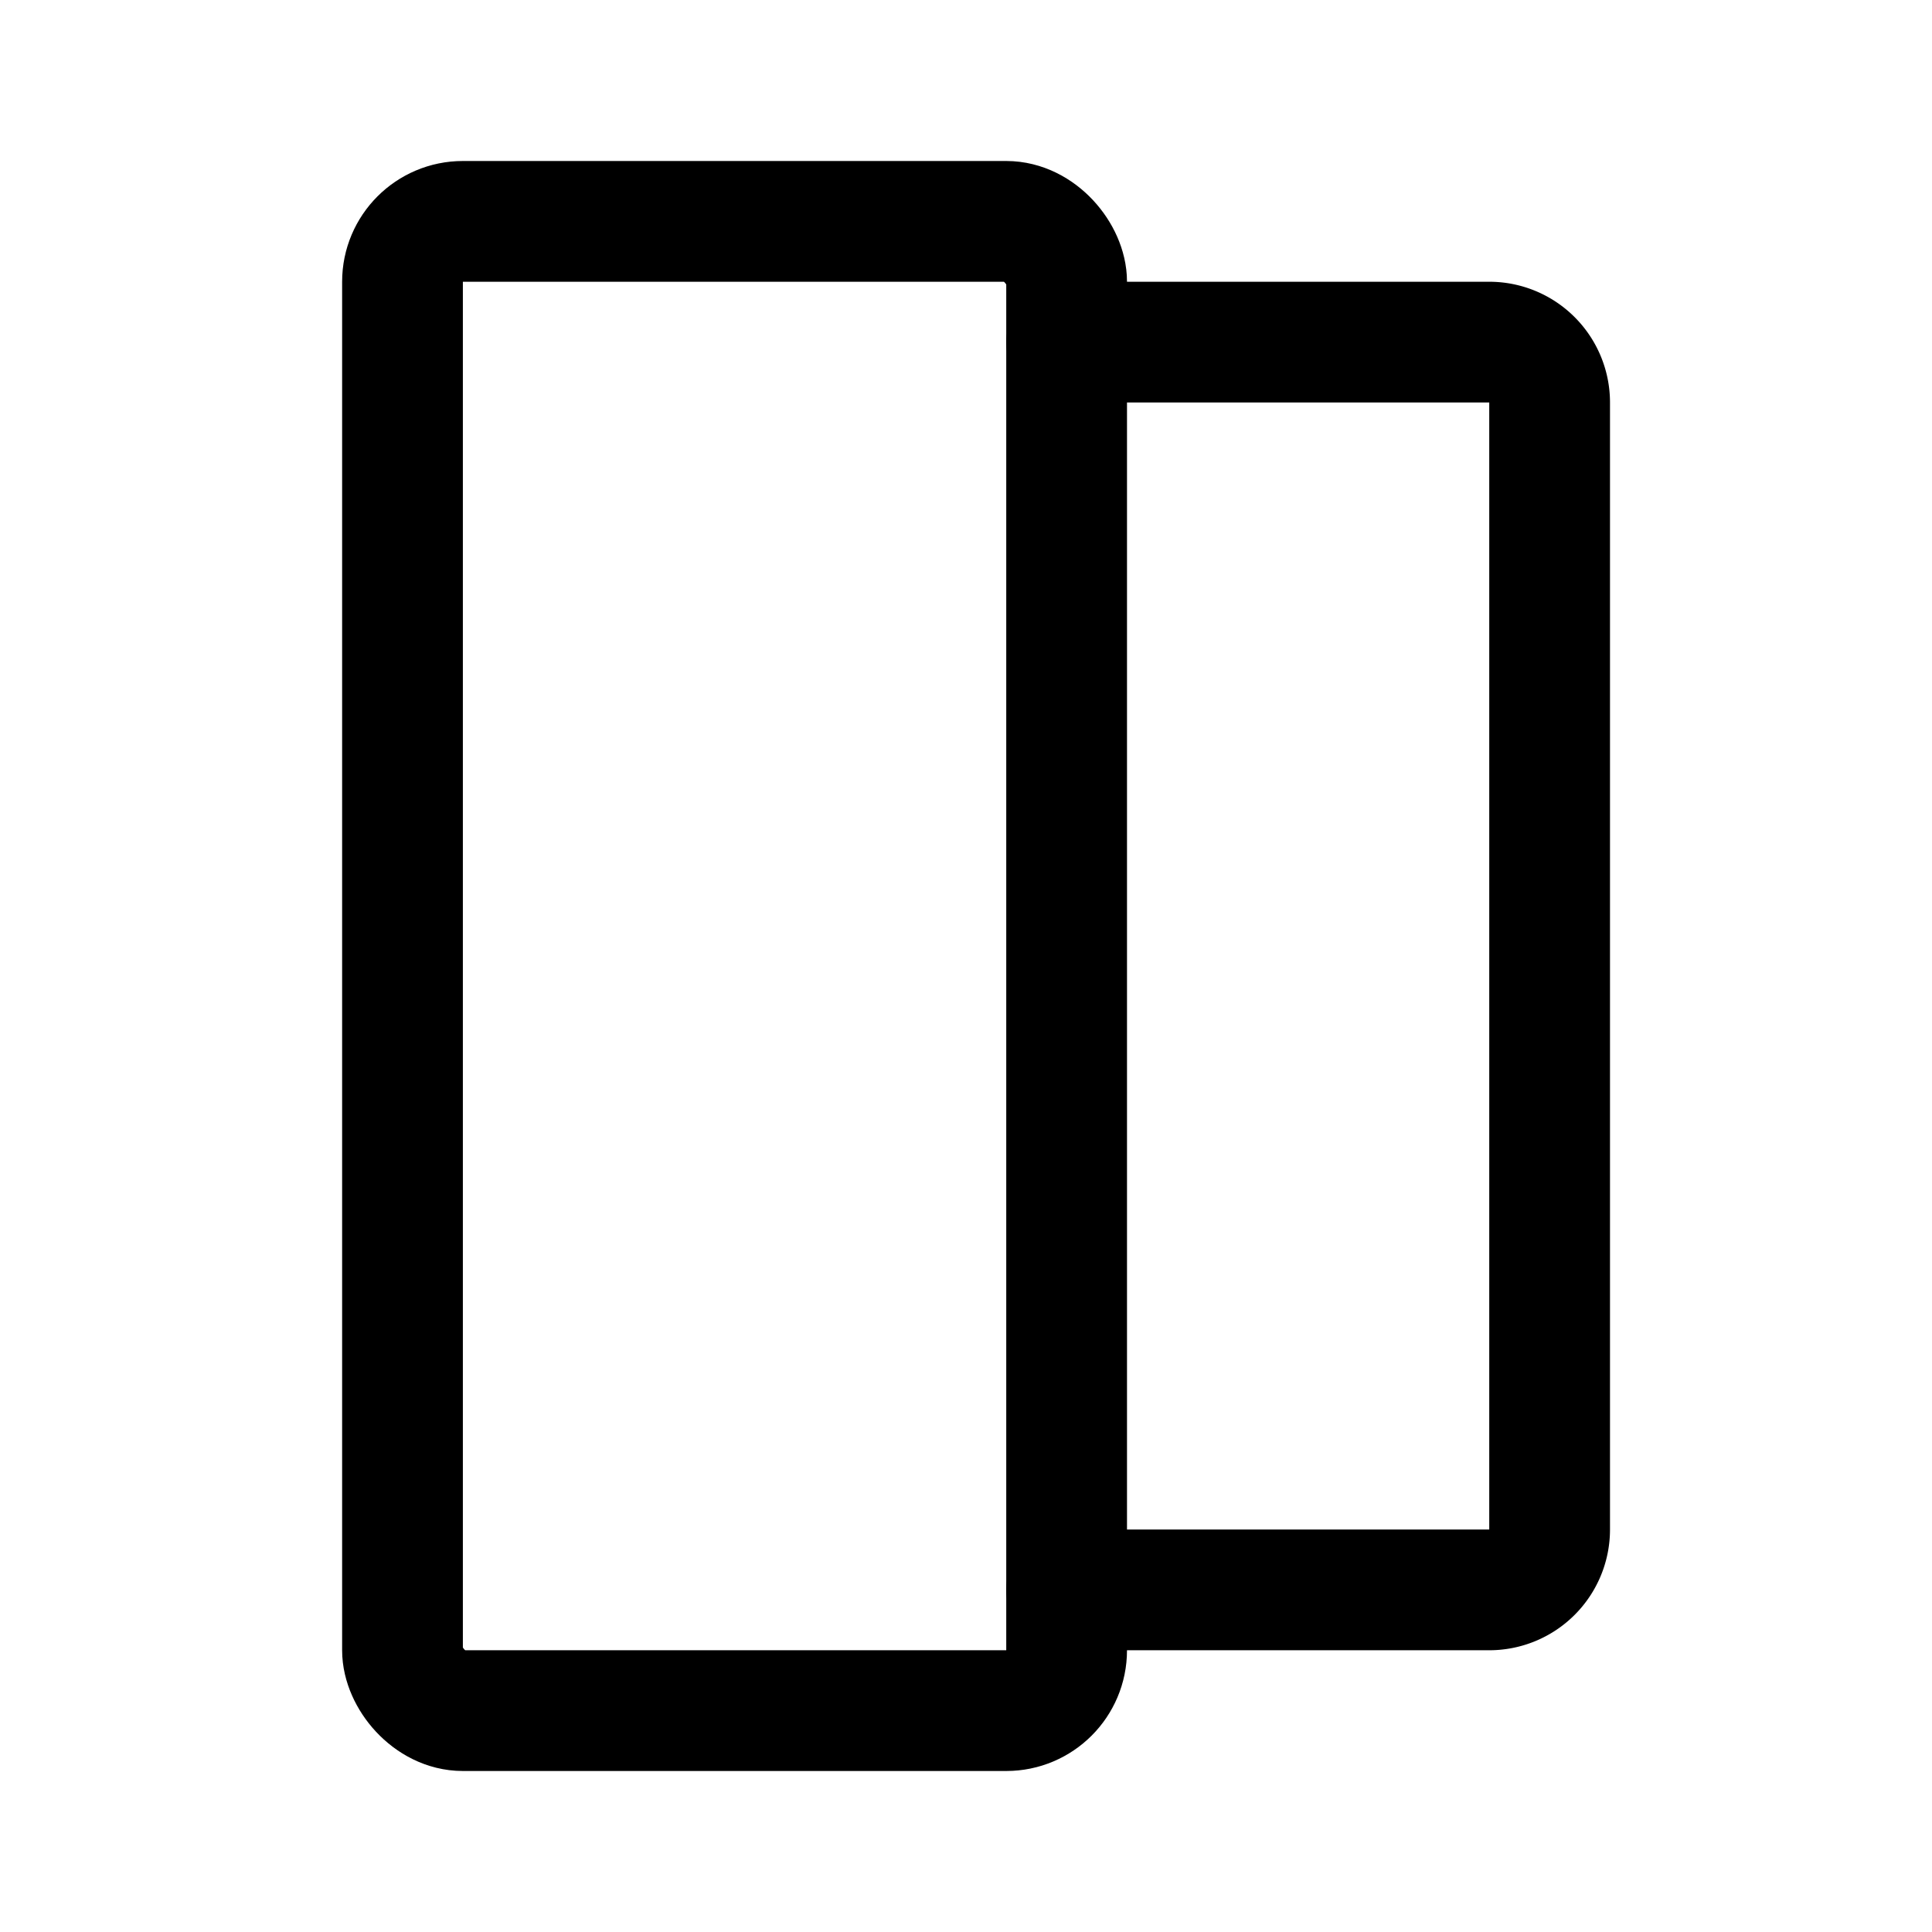 <svg width="192" height="192" viewBox="0 0 192 192" fill="none" xmlns="http://www.w3.org/2000/svg"><rect x="40" y="22" width="66" height="148" rx="6" stroke="#000" stroke-width="12" stroke-linecap="round" stroke-linejoin="round"/><path d="M106 34h42a6 6 0 0 1 6 6v112a6 6 0 0 1-6 6h-42" stroke="#000" stroke-width="12" stroke-linecap="round" stroke-linejoin="round"/></svg>